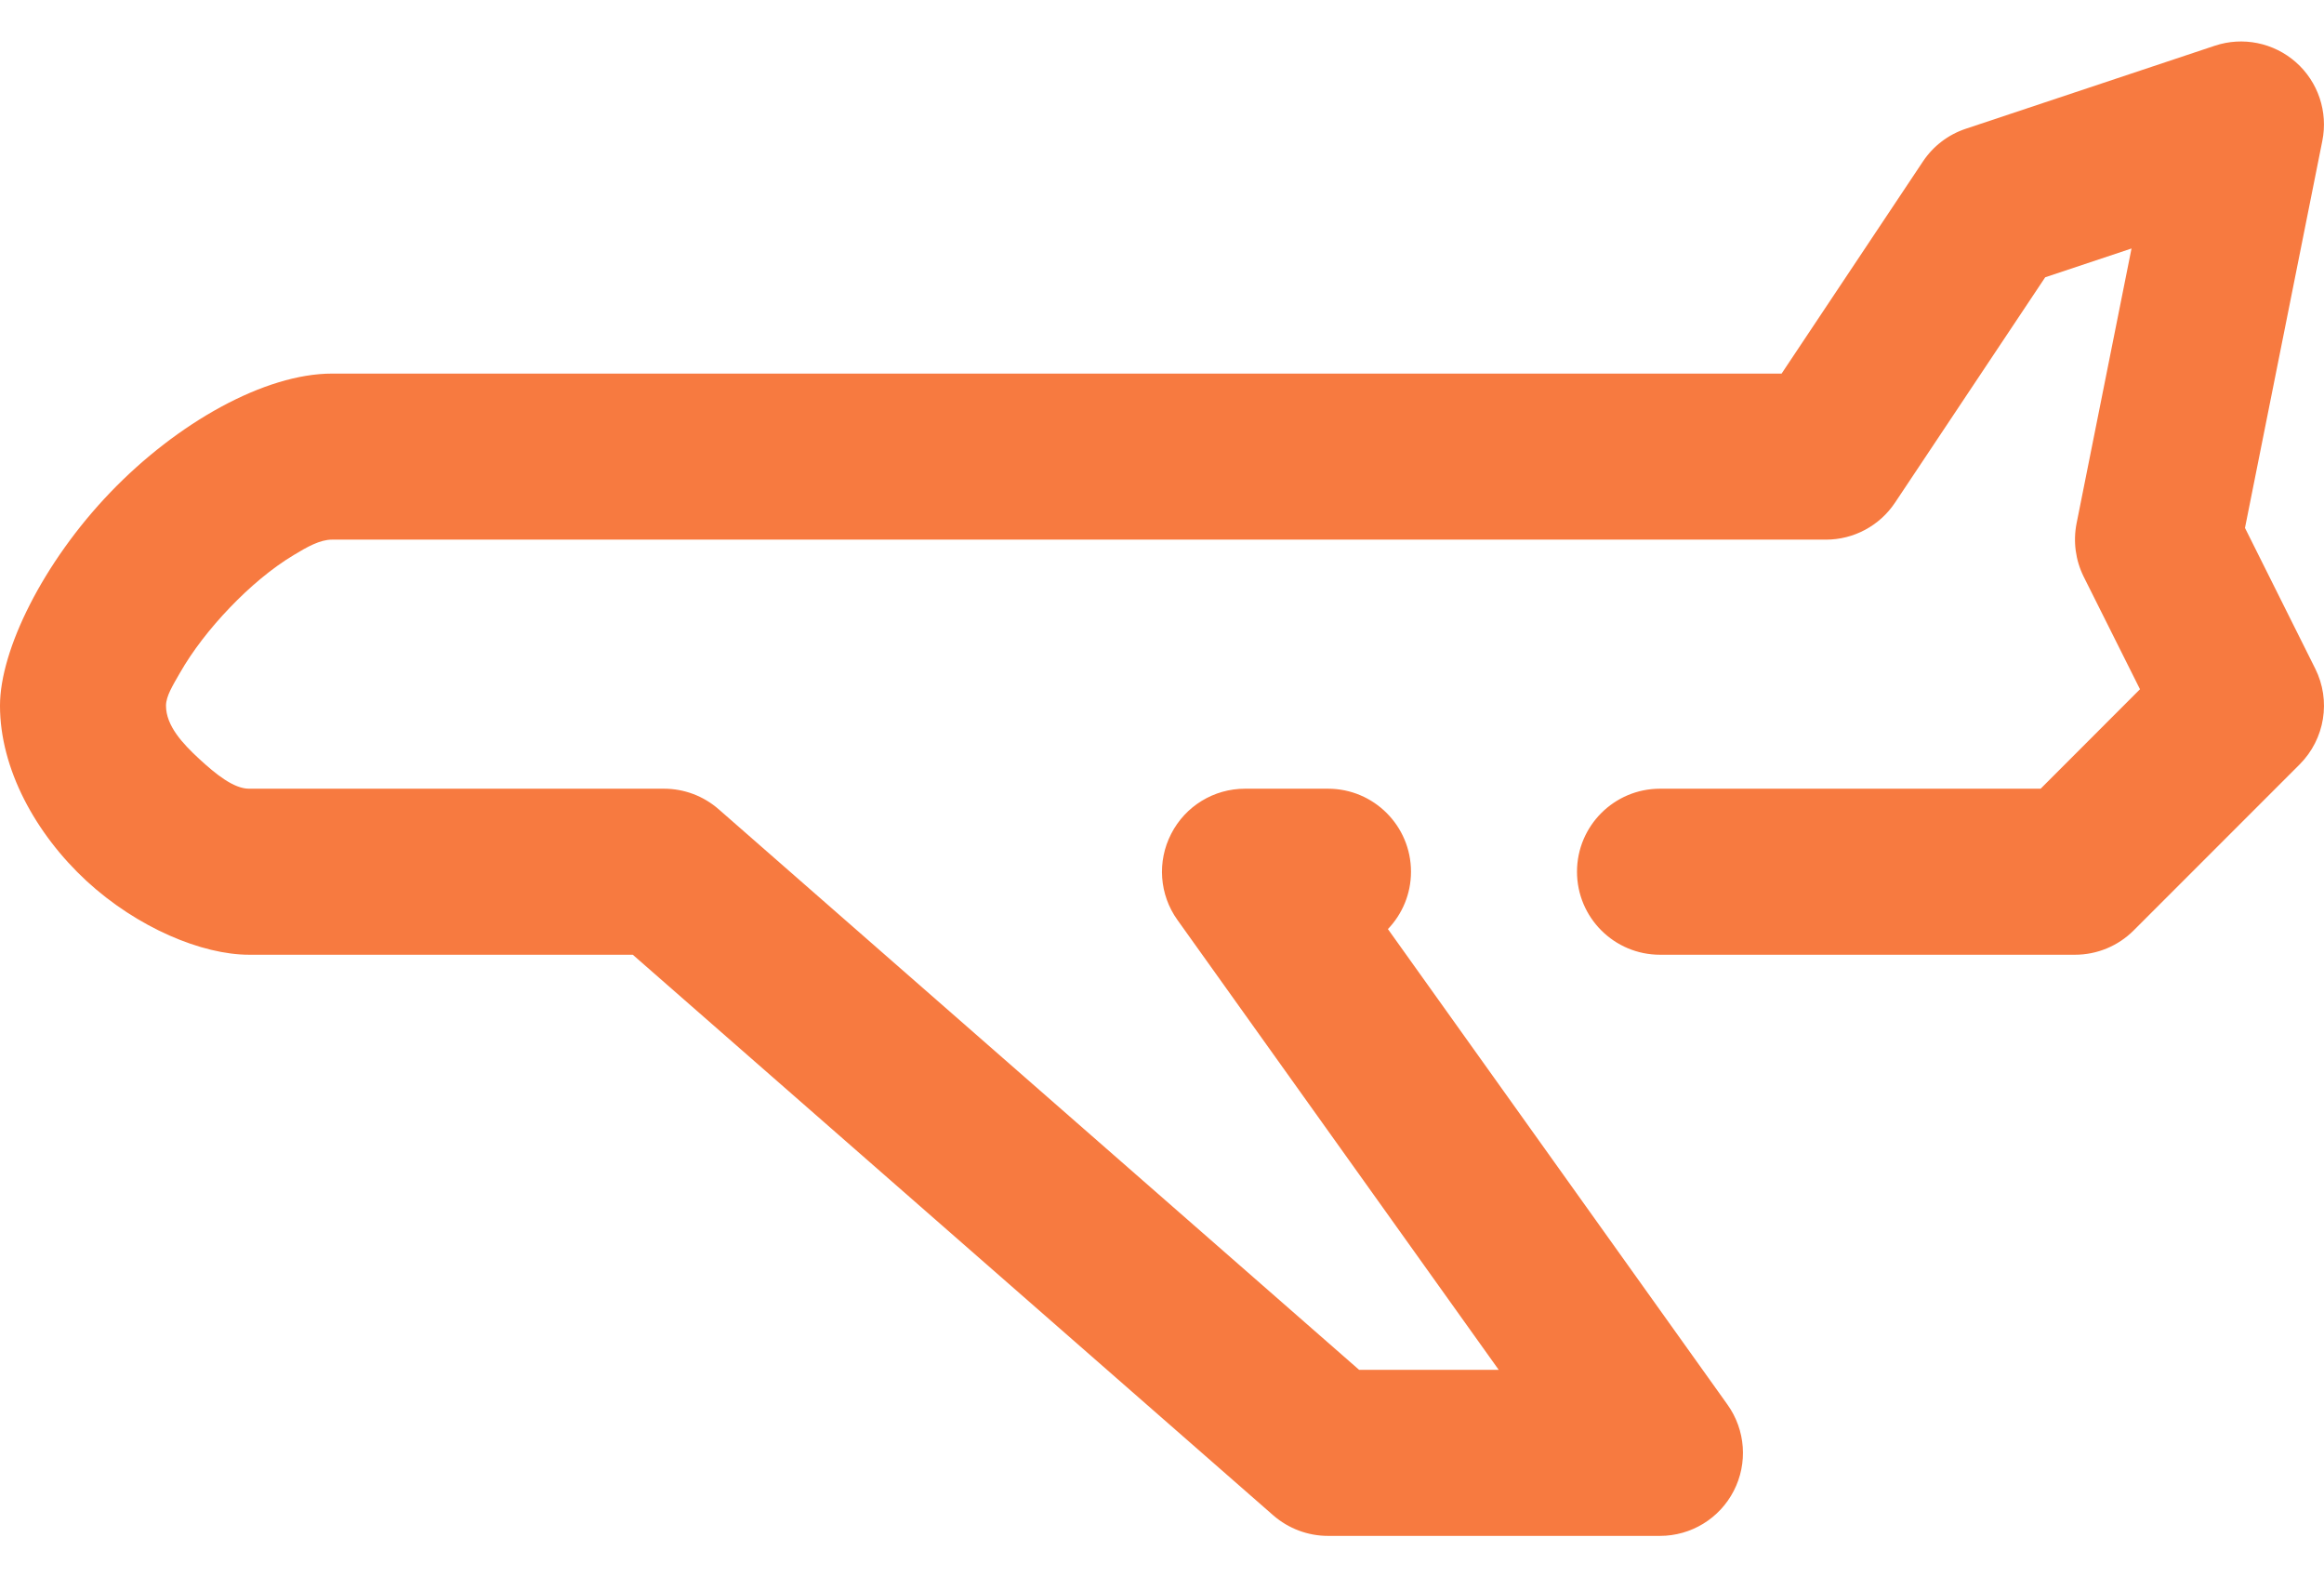<svg width="28" height="19" viewBox="0 0 28 19" fill="none" xmlns="http://www.w3.org/2000/svg">
<path fill-rule="evenodd" clip-rule="evenodd" d="M21.465 4.5L23.168 1.945C23.291 1.76 23.473 1.621 23.684 1.551L26.684 0.551C27.022 0.438 27.394 0.514 27.662 0.75C27.929 0.986 28.05 1.346 27.98 1.696L27.048 6.359L27.894 8.053C28.087 8.438 28.011 8.902 27.707 9.207L25.707 11.207C25.519 11.395 25.265 11.5 25 11.5H20C19.448 11.5 19 11.052 19 10.5C19 9.948 19.448 9.5 20 9.5H24.586L25.783 8.302L25.105 6.947C25.006 6.748 24.976 6.522 25.019 6.304L25.681 2.993L24.641 3.34L22.832 6.054C22.646 6.333 22.334 6.5 22 6.5H4C3.855 6.5 3.702 6.587 3.54 6.685C3.273 6.845 3.008 7.07 2.771 7.317C2.53 7.568 2.318 7.842 2.168 8.105C2.082 8.255 2 8.386 2 8.5C2 8.742 2.201 8.957 2.398 9.139C2.598 9.324 2.816 9.5 3 9.5H8C8.242 9.5 8.476 9.588 8.658 9.747L16.375 16.5H18.057L14.186 11.081C13.968 10.777 13.939 10.376 14.111 10.043C14.282 9.709 14.625 9.5 15 9.5H16C16.552 9.5 17 9.948 17 10.5C17 10.768 16.894 11.011 16.722 11.191L20.813 16.919C21.031 17.224 21.06 17.625 20.889 17.957C20.718 18.291 20.374 18.5 20 18.5H16C15.758 18.5 15.524 18.412 15.341 18.253L7.624 11.5H3C2.437 11.5 1.657 11.177 1.042 10.611C0.426 10.041 -8.39233e-05 9.258 -8.39233e-05 8.5C-8.39233e-05 7.827 0.521 6.773 1.328 5.932C2.135 5.091 3.191 4.5 4 4.5H21.465Z" fill="#F77A40"/>
</svg>
